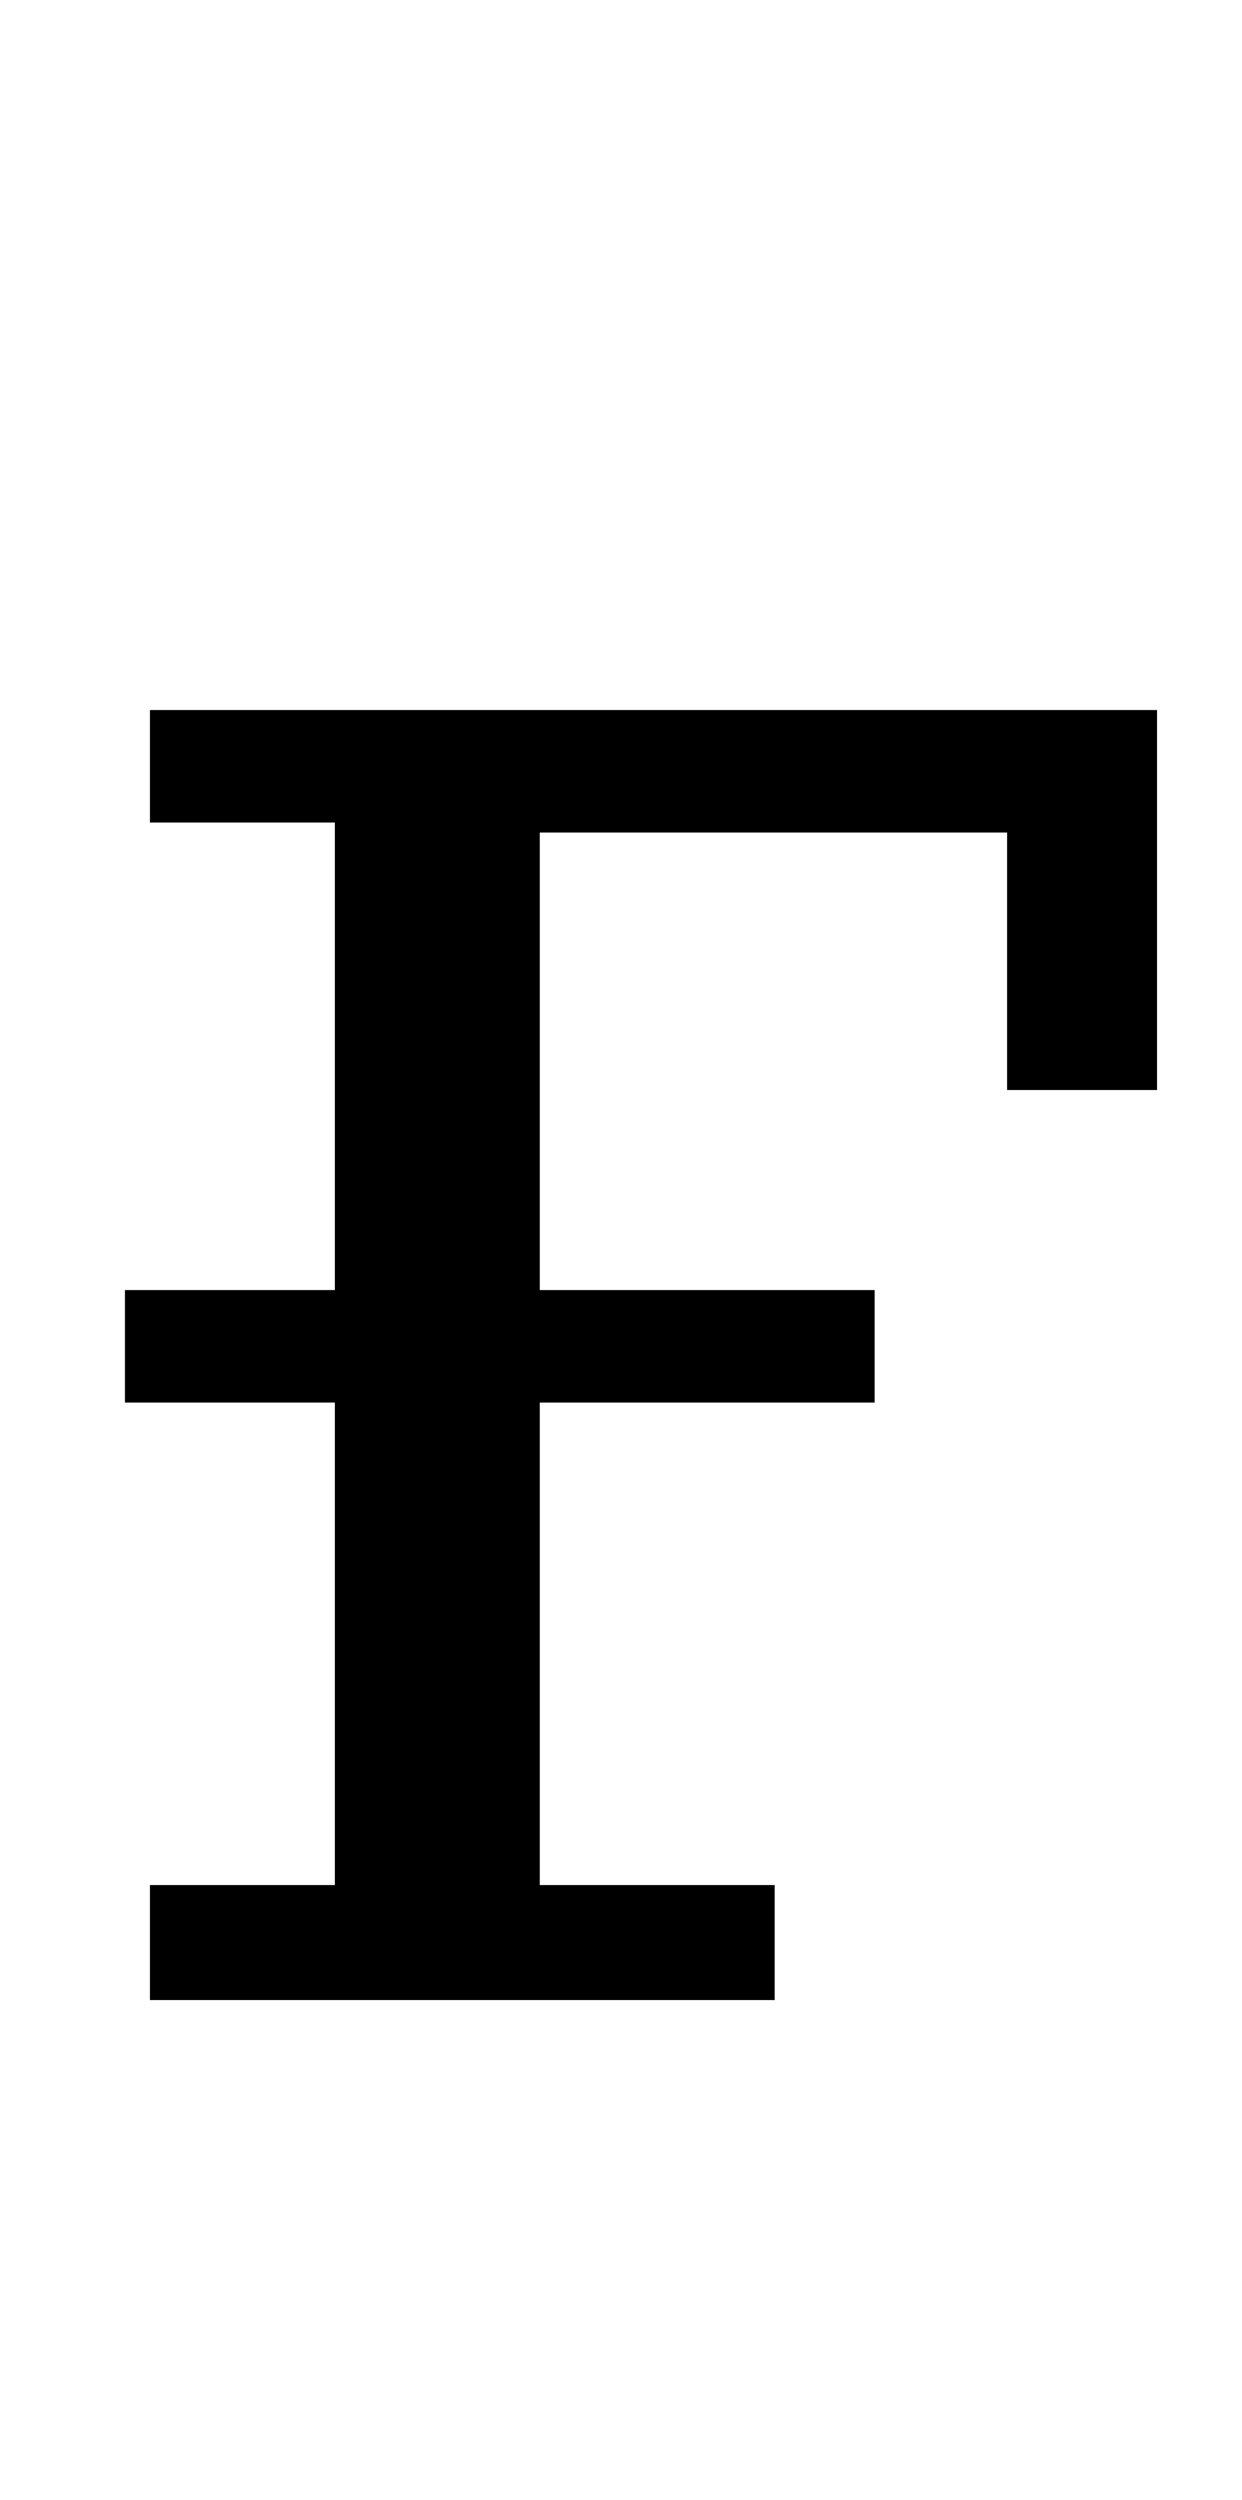 <?xml version="1.0" standalone="no"?>
<!DOCTYPE svg PUBLIC "-//W3C//DTD SVG 1.1//EN" "http://www.w3.org/Graphics/SVG/1.1/DTD/svg11.dtd" >
<svg xmlns="http://www.w3.org/2000/svg" xmlns:xlink="http://www.w3.org/1999/xlink" version="1.1" viewBox="-10 0 497 1000">
  <g transform="matrix(1 0 0 -1 0 800)">
   <path fill="currentColor"
d="M50 46h74v193h-84v45h84v187h-74v45h403v-152h-60v103h-187v-183h134v-45h-134v-193h94v-46h-250v46z" />
  </g>

</svg>
